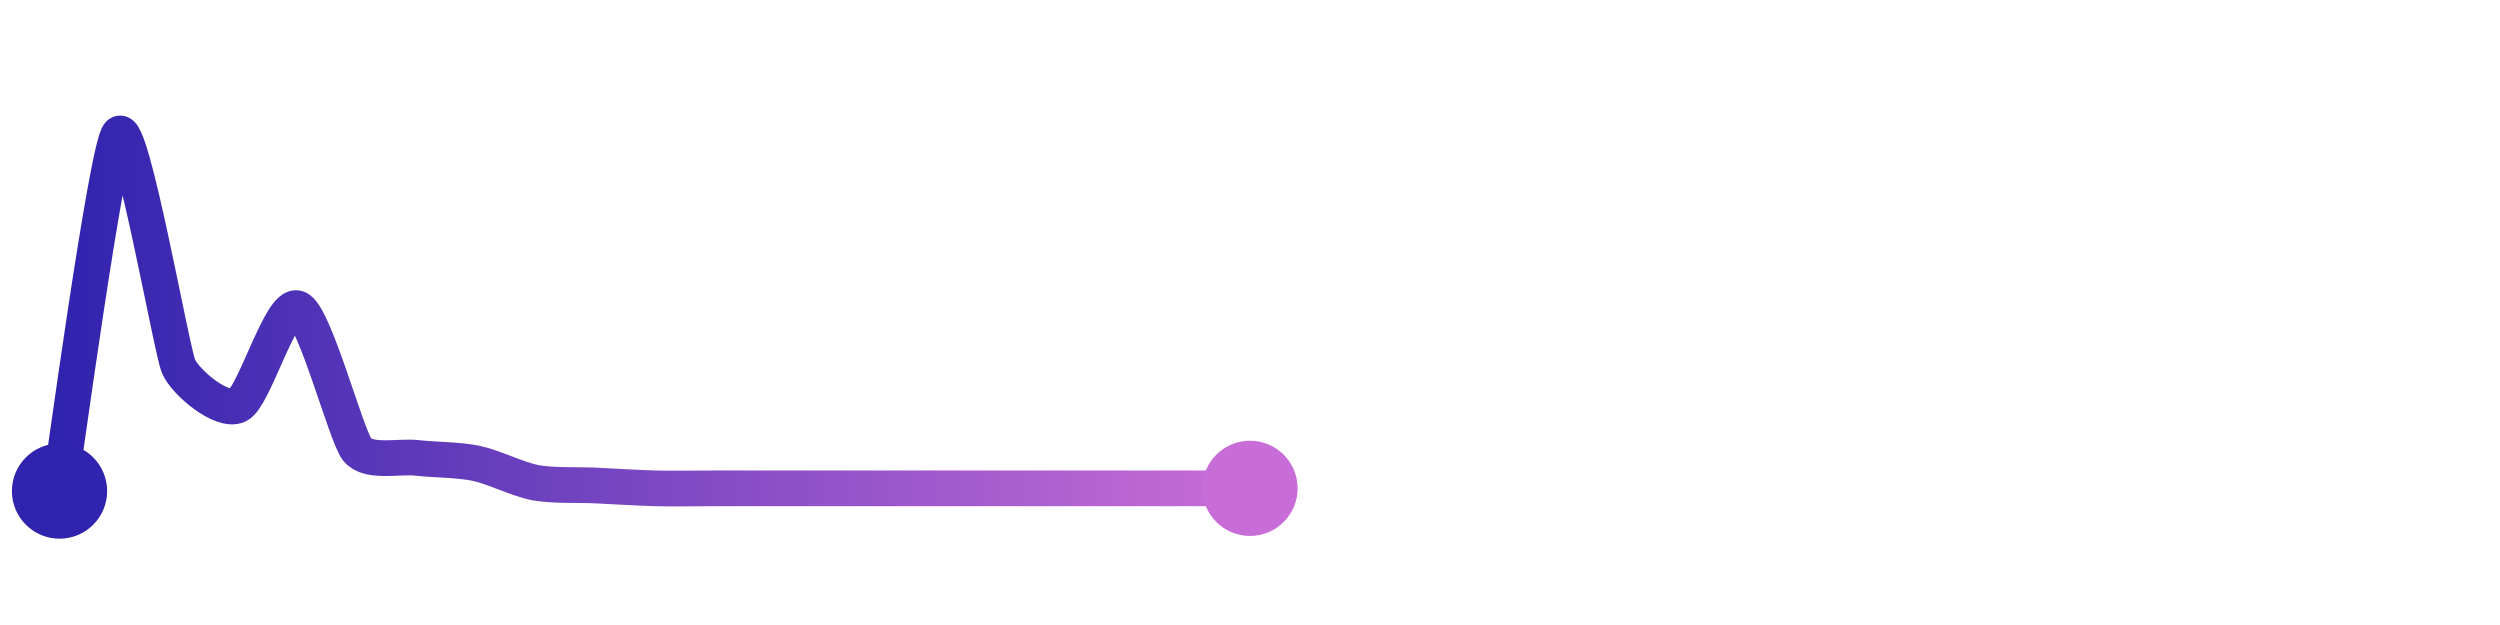 <svg width="200" height="50" viewBox="0 0 210 50" xmlns="http://www.w3.org/2000/svg">
    <defs>
        <linearGradient x1="0%" y1="0%" x2="100%" y2="0%" id="a">
            <stop stop-color="#3023AE" offset="0%"/>
            <stop stop-color="#C86DD7" offset="100%"/>
        </linearGradient>
    </defs>
    <path stroke="url(#a)"
          stroke-width="3"
          stroke-linejoin="round"
          stroke-linecap="round"
          d="M5 40 C 5.25 38.52, 8.96 11.08, 10 10 S 14.4 28.16, 15 29.53 S 18.65 33.45, 20 32.79 S 23.59 24.13, 25 24.65 S 29.07 35.34, 30 36.51 S 33.51 37.04, 35 37.21 S 38.53 37.36, 40 37.67 S 43.53 39.03, 45 39.3 S 48.5 39.46, 50 39.53 S 53.5 39.73, 55 39.77 S 58.5 39.77, 60 39.77 S 63.5 39.77, 65 39.77 S 68.5 39.77, 70 39.77 S 73.5 39.77, 75 39.77 S 78.5 39.77, 80 39.77 S 83.5 39.77, 85 39.77 S 88.5 39.77, 90 39.77 S 93.5 39.77, 95 39.77 S 98.5 39.77, 100 39.77 S 103.5 39.77, 105 39.77"
          fill="none"/>
    <circle r="4" cx="5" cy="40" fill="#3023AE"/>
    <circle r="4" cx="105" cy="39.77" fill="#C86DD7"/>      
</svg>